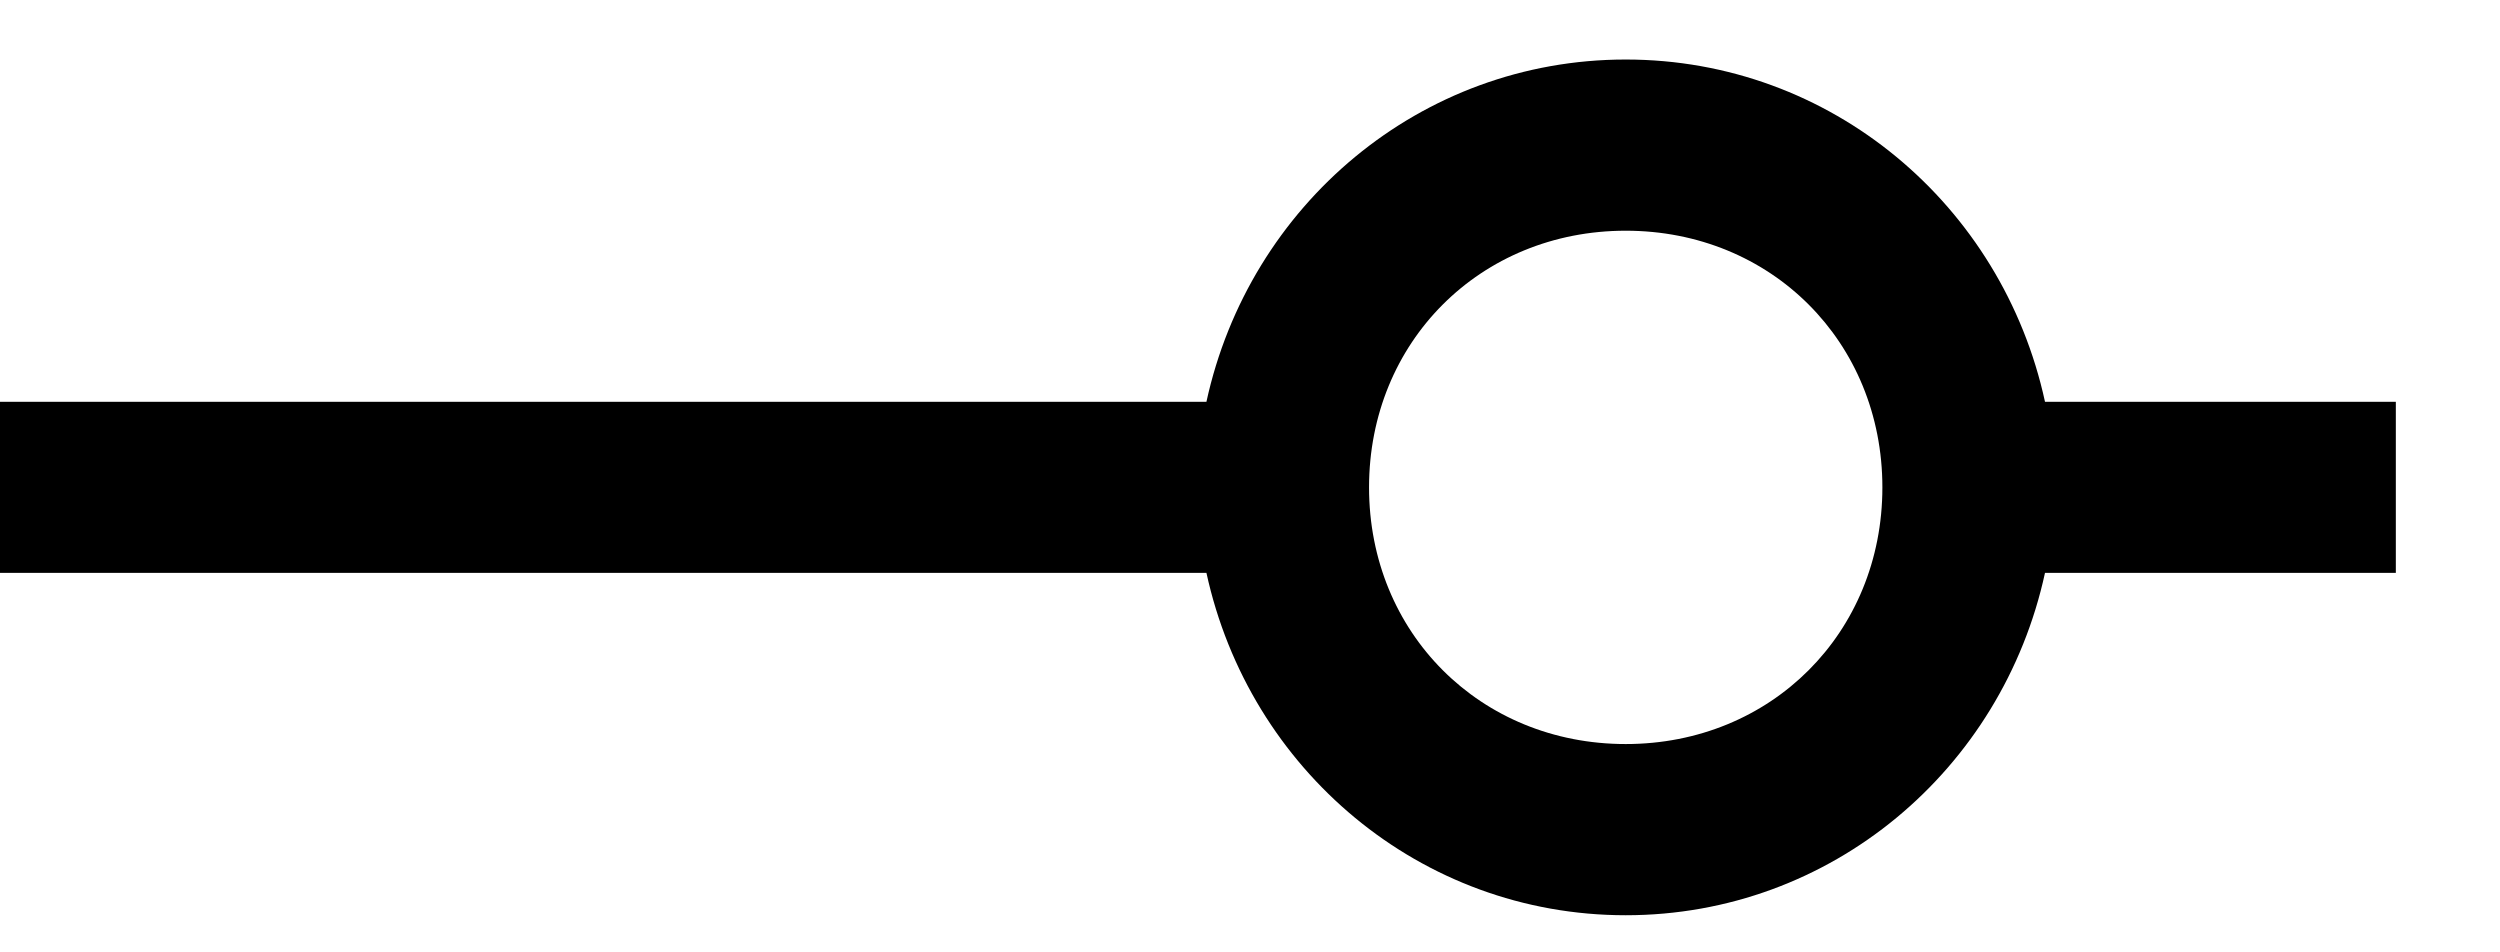 <svg width="21" height="8" viewBox="0 0 21 8" fill="none" xmlns="http://www.w3.org/2000/svg">
<path d="M20.125 3.375H17.178C16.819 1.722 15.381 0.5 13.656 0.5C11.931 0.5 10.494 1.722 10.134 3.375H0V4.812H10.134C10.494 6.466 11.931 7.688 13.656 7.688C15.381 7.688 16.819 6.466 17.178 4.812H20.125V3.375ZM13.656 6.25C12.434 6.25 11.5 5.316 11.5 4.094C11.5 2.872 12.434 1.938 13.656 1.938C14.878 1.938 15.812 2.872 15.812 4.094C15.812 5.316 14.878 6.25 13.656 6.25Z" fill="black"/>
</svg>
